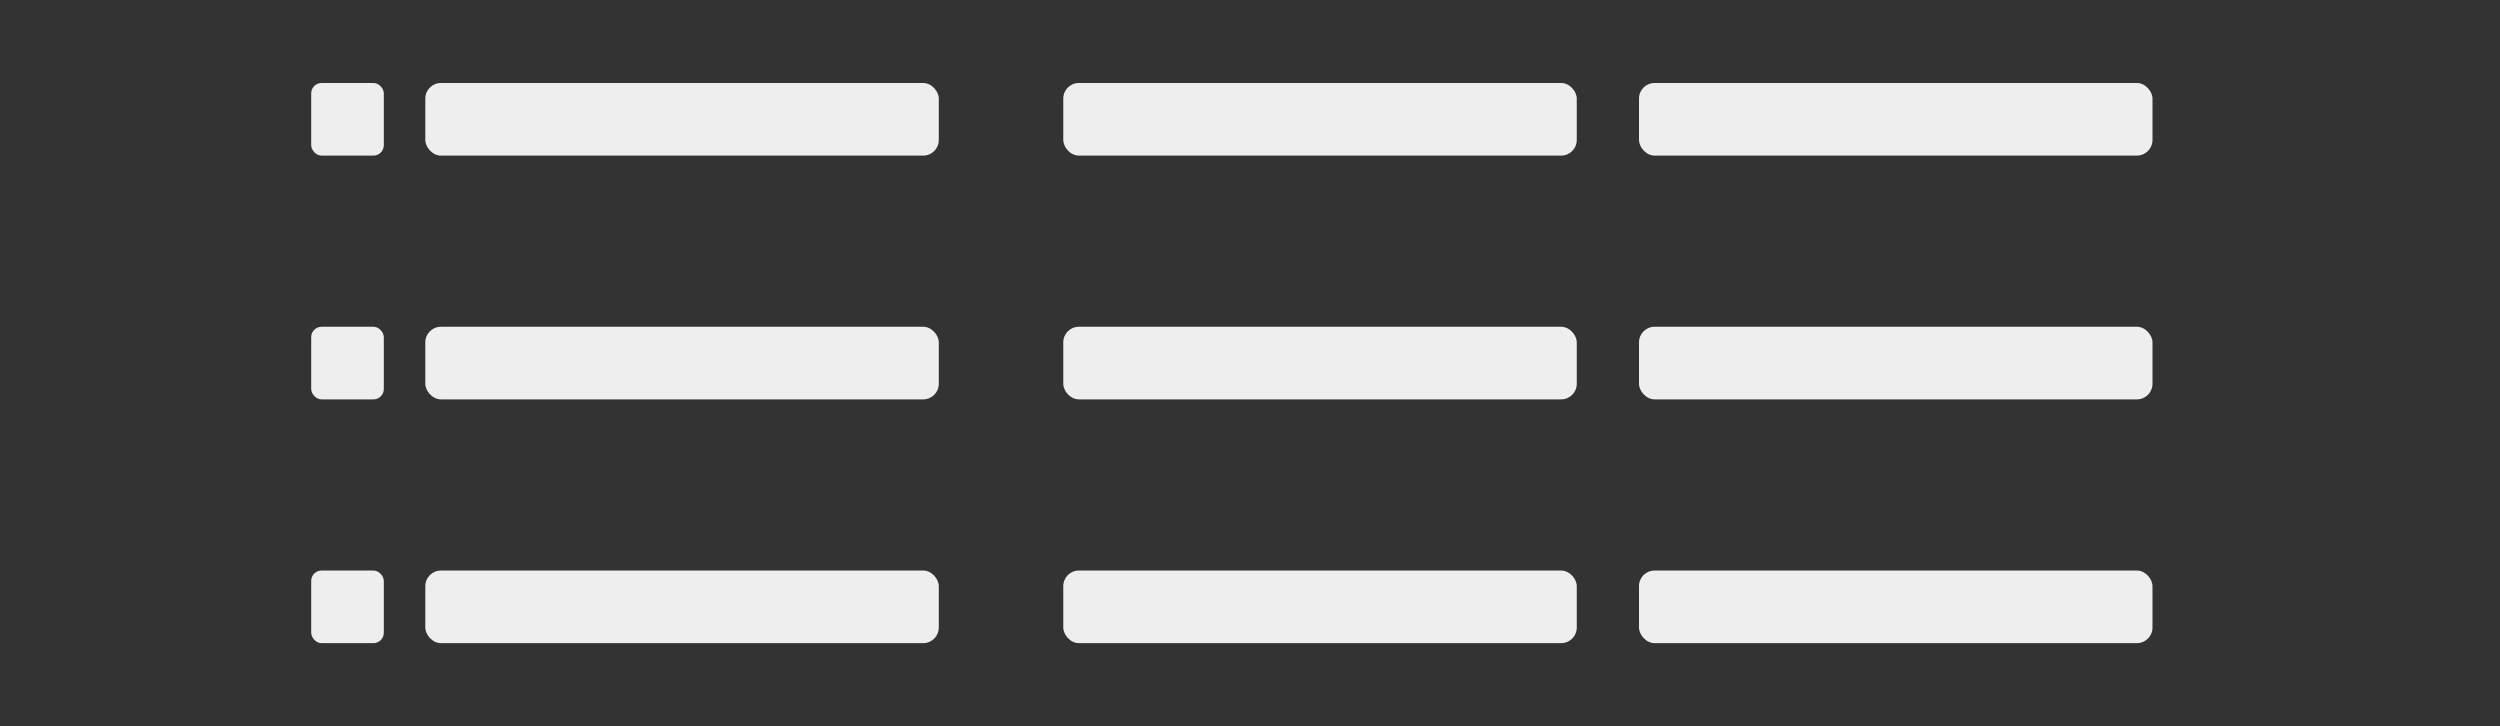<svg width="482" min-width="280" max-width="1400" hasStretchableElementInBetween="true" height="140" viewBox="0 0 482 140" fill="none" xmlns="http://www.w3.org/2000/svg">
	<rect x="0" y="0" width="482" height="140" fill="#333333" stroke="none"/>
	<path fill-rule="evenodd" clip-rule="evenodd"
    d="M66.498 18.278C66.817 18.133 67.183 18.133 67.502 18.278L71.288 19.999C71.556 20.12 71.764 20.331 71.885 20.587C71.853 20.596 71.821 20.609 71.791 20.626L67.628 22.957C67.238 23.176 66.762 23.176 66.372 22.957L62.209 20.626C62.179 20.609 62.148 20.596 62.115 20.587C62.236 20.331 62.444 20.12 62.712 19.999L66.498 18.278ZM62 21.491V25.786C62 26.456 62.544 27 63.214 27H70.786C71.456 27 72 26.456 72 25.786V21.491L68.047 23.705C67.397 24.07 66.603 24.07 65.953 23.705L62 21.491ZM67.916 17.367C67.334 17.103 66.666 17.103 66.084 17.367L62.298 19.088C61.508 19.448 61 20.236 61 21.104V25.786C61 27.009 61.991 28 63.214 28H70.786C72.009 28 73 27.009 73 25.786V21.104C73 20.236 72.493 19.448 71.702 19.088L67.916 17.367Z"
    fill="#9E9E9E" isStretchable="false" lineId="0" width="14" margin-left="60" margin-right="8"/>
	<rect x="60" y="16" height="14" rx="2" fill="#EEEEEE" isStretchable="false" lineId="0" width="14"/>
	<rect id="rect1" x="82" y="16" width="99" height="14" rx="3" fill="#EEEEEE" isStretchable="true" lineId="0" rel-width="0.33" margin-right="8" shouldRepositionNextElement="true"/>
	<rect x="205" y="16" width="99" height="14" rx="3" fill="#EEEEEE" isStretchable="true" lineId="0" rel-width="0.35" margin-right="8" shouldRepositionNextElement="true"/>
	<rect x="316" y="16" width="99" height="14" rx="3" fill="#EEEEEE" isStretchable="true" lineId="0" rel-width="0.25"/>

	<path fill-rule="evenodd" clip-rule="evenodd"
    d="M66.498 65.278C66.817 65.133 67.183 65.133 67.502 65.278L71.288 66.999C71.556 67.12 71.764 67.331 71.885 67.587C71.853 67.596 71.821 67.609 71.791 67.626L67.628 69.957C67.238 70.176 66.762 70.176 66.372 69.957L62.209 67.626C62.179 67.609 62.148 67.596 62.115 67.587C62.236 67.331 62.444 67.12 62.712 66.999L66.498 65.278ZM62 68.491V72.786C62 73.457 62.544 74 63.214 74H70.786C71.456 74 72 73.457 72 72.786V68.491L68.047 70.705C67.397 71.07 66.603 71.07 65.953 70.705L62 68.491ZM67.916 64.367C67.334 64.103 66.666 64.103 66.084 64.367L62.298 66.088C61.508 66.448 61 67.236 61 68.104V72.786C61 74.009 61.991 75 63.214 75H70.786C72.009 75 73 74.009 73 72.786V68.104C73 67.236 72.493 66.448 71.702 66.088L67.916 64.367Z"
    fill="#9E9E9E" isStretchable="false" lineId="1" width="14" margin-left="60" margin-right="8"/>
	<rect x="60" y="63" height="14" rx="2" fill="#EEEEEE" isStretchable="false" lineId="1" width="14"/>
	<rect id="rect2" x="82" y="63" width="99" height="14" rx="3" fill="#EEEEEE" isStretchable="true" lineId="1" rel-width="0.33" margin-right="8" shouldRepositionNextElement="true"/>
	<rect x="205" y="63" width="99" height="14" rx="3" fill="#EEEEEE" isStretchable="true" lineId="1" rel-width="0.35" margin-right="8" shouldRepositionNextElement="true"/>
	<rect x="316" y="63" width="99" height="14" rx="3" fill="#EEEEEE" isStretchable="true" lineId="1" rel-width="0.25"/>

	<path fill-rule="evenodd" clip-rule="evenodd" d="M66.498 112.278C66.817 112.133 67.183 112.133 67.502 112.278L71.288 113.999C71.556 114.12 71.764 114.331 71.885 114.587C71.853 114.596 71.821 114.609 71.791 114.626L67.628 116.957C67.238 117.176 66.762 117.176 66.372 116.957L62.209 114.626C62.179 114.609 62.148 114.596 62.115 114.587C62.236 114.331 62.444 114.12 62.712 113.999L66.498 112.278ZM62 115.491V119.786C62 120.457 62.544 121 63.214 121H70.786C71.456 121 72 120.457 72 119.786V115.491L68.047 117.705C67.397 118.07 66.603 118.07 65.953 117.705L62 115.491ZM67.916 111.367C67.334 111.103 66.666 111.103 66.084 111.367L62.298 113.088C61.508 113.448 61 114.236 61 115.104V119.786C61 121.009 61.991 122 63.214 122H70.786C72.009 122 73 121.009 73 119.786V115.104C73 114.236 72.493 113.448 71.702 113.088L67.916 111.367Z"
    fill="#9E9E9E" isStretchable="false" width="14" margin-left="60" margin-right="8"/>
	<rect x="60" y="110" height="14" rx="2" fill="#EEEEEE" isStretchable="false" lineId="1" width="14"/>
	<rect id="rect3" x="82" y="110" width="99" height="14" rx="3" fill="#EEEEEE" isStretchable="true" rel-width="0.33" margin-right="8" shouldRepositionNextElement="true"/>
	<rect x="205" y="110" width="99" height="14" rx="3" fill="#EEEEEE" isStretchable="true" rel-width="0.35" margin-right="8" shouldRepositionNextElement="true"/>
	<rect x="316" y="110" width="99" height="14" rx="3" fill="#EEEEEE" isStretchable="true" rel-width="0.25"/>
</svg>